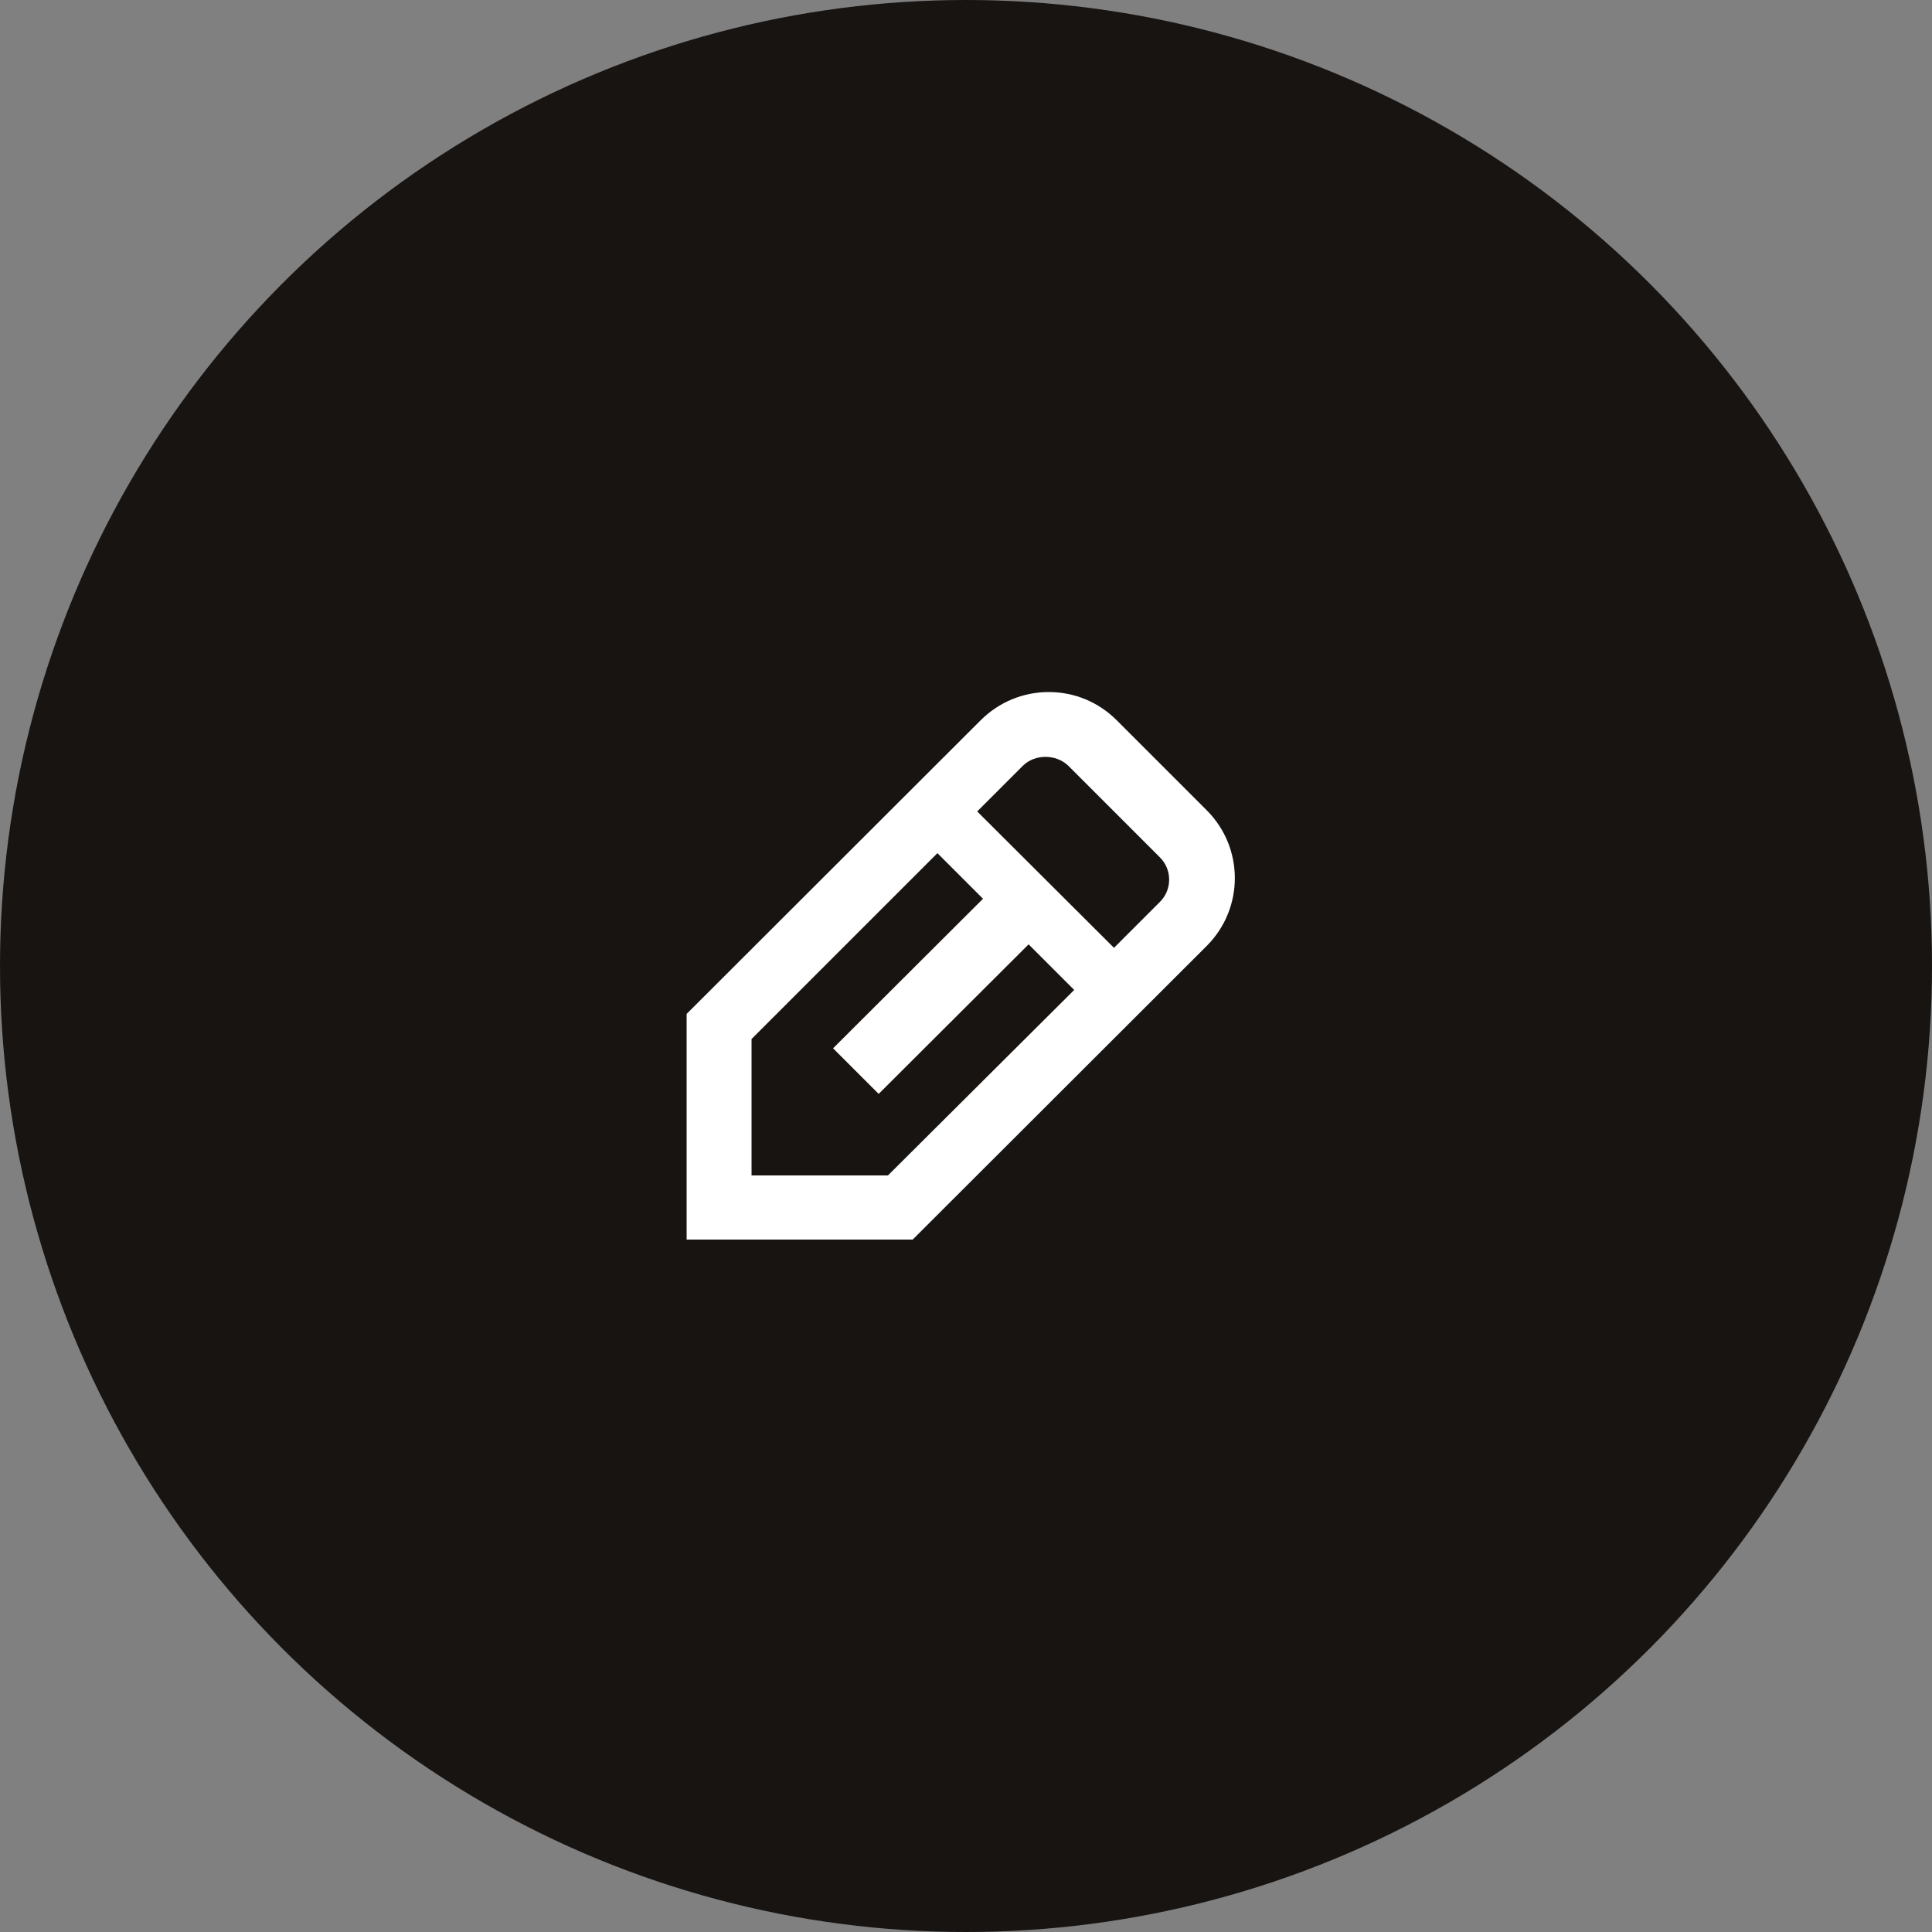 <?xml version="1.0" encoding="utf-8"?>
<!-- Generator: Adobe Illustrator 19.2.0, SVG Export Plug-In . SVG Version: 6.00 Build 0)  -->
<svg version="1.1" id="Layer_1" xmlns="http://www.w3.org/2000/svg" xmlns:xlink="http://www.w3.org/1999/xlink" x="0px" y="0px"
	 viewBox="0 0 500 500" style="enable-background:new 0 0 500 500;" xml:space="preserve">
<rect x="0" y="0" width="500" height="500" fill="#808080" stroke="none"/>
<style type="text/css">
	.st0{fill:#171412;}
	.st1{fill:#FFFFFF;}
</style>
<g>
	<circle class="st0" cx="250" cy="250" r="250"/>
	<path class="st1" d="M300.1,233.5l-11.8,11.8L252.9,210l11.8-11.8c3.1-3.1,8.6-3.1,11.8,0l23.6,23.6
		C303.4,225,303.4,230.3,300.1,233.5z M229.8,304.2h-35.3v-35.3l48.1-48.1l11.8,11.8l-38.8,38.7l11.8,11.8l38.8-38.7l11.8,11.8
		L229.8,304.2z M289,186.4c-4.7-4.7-10.9-7.3-17.6-7.3c-6.6,0-12.9,2.6-17.6,7.3l-76.1,76v58.4h58.5l76.1-76
		c9.7-9.7,9.7-25.4,0-35.1L289,186.4z"/>
</g>
</svg>
